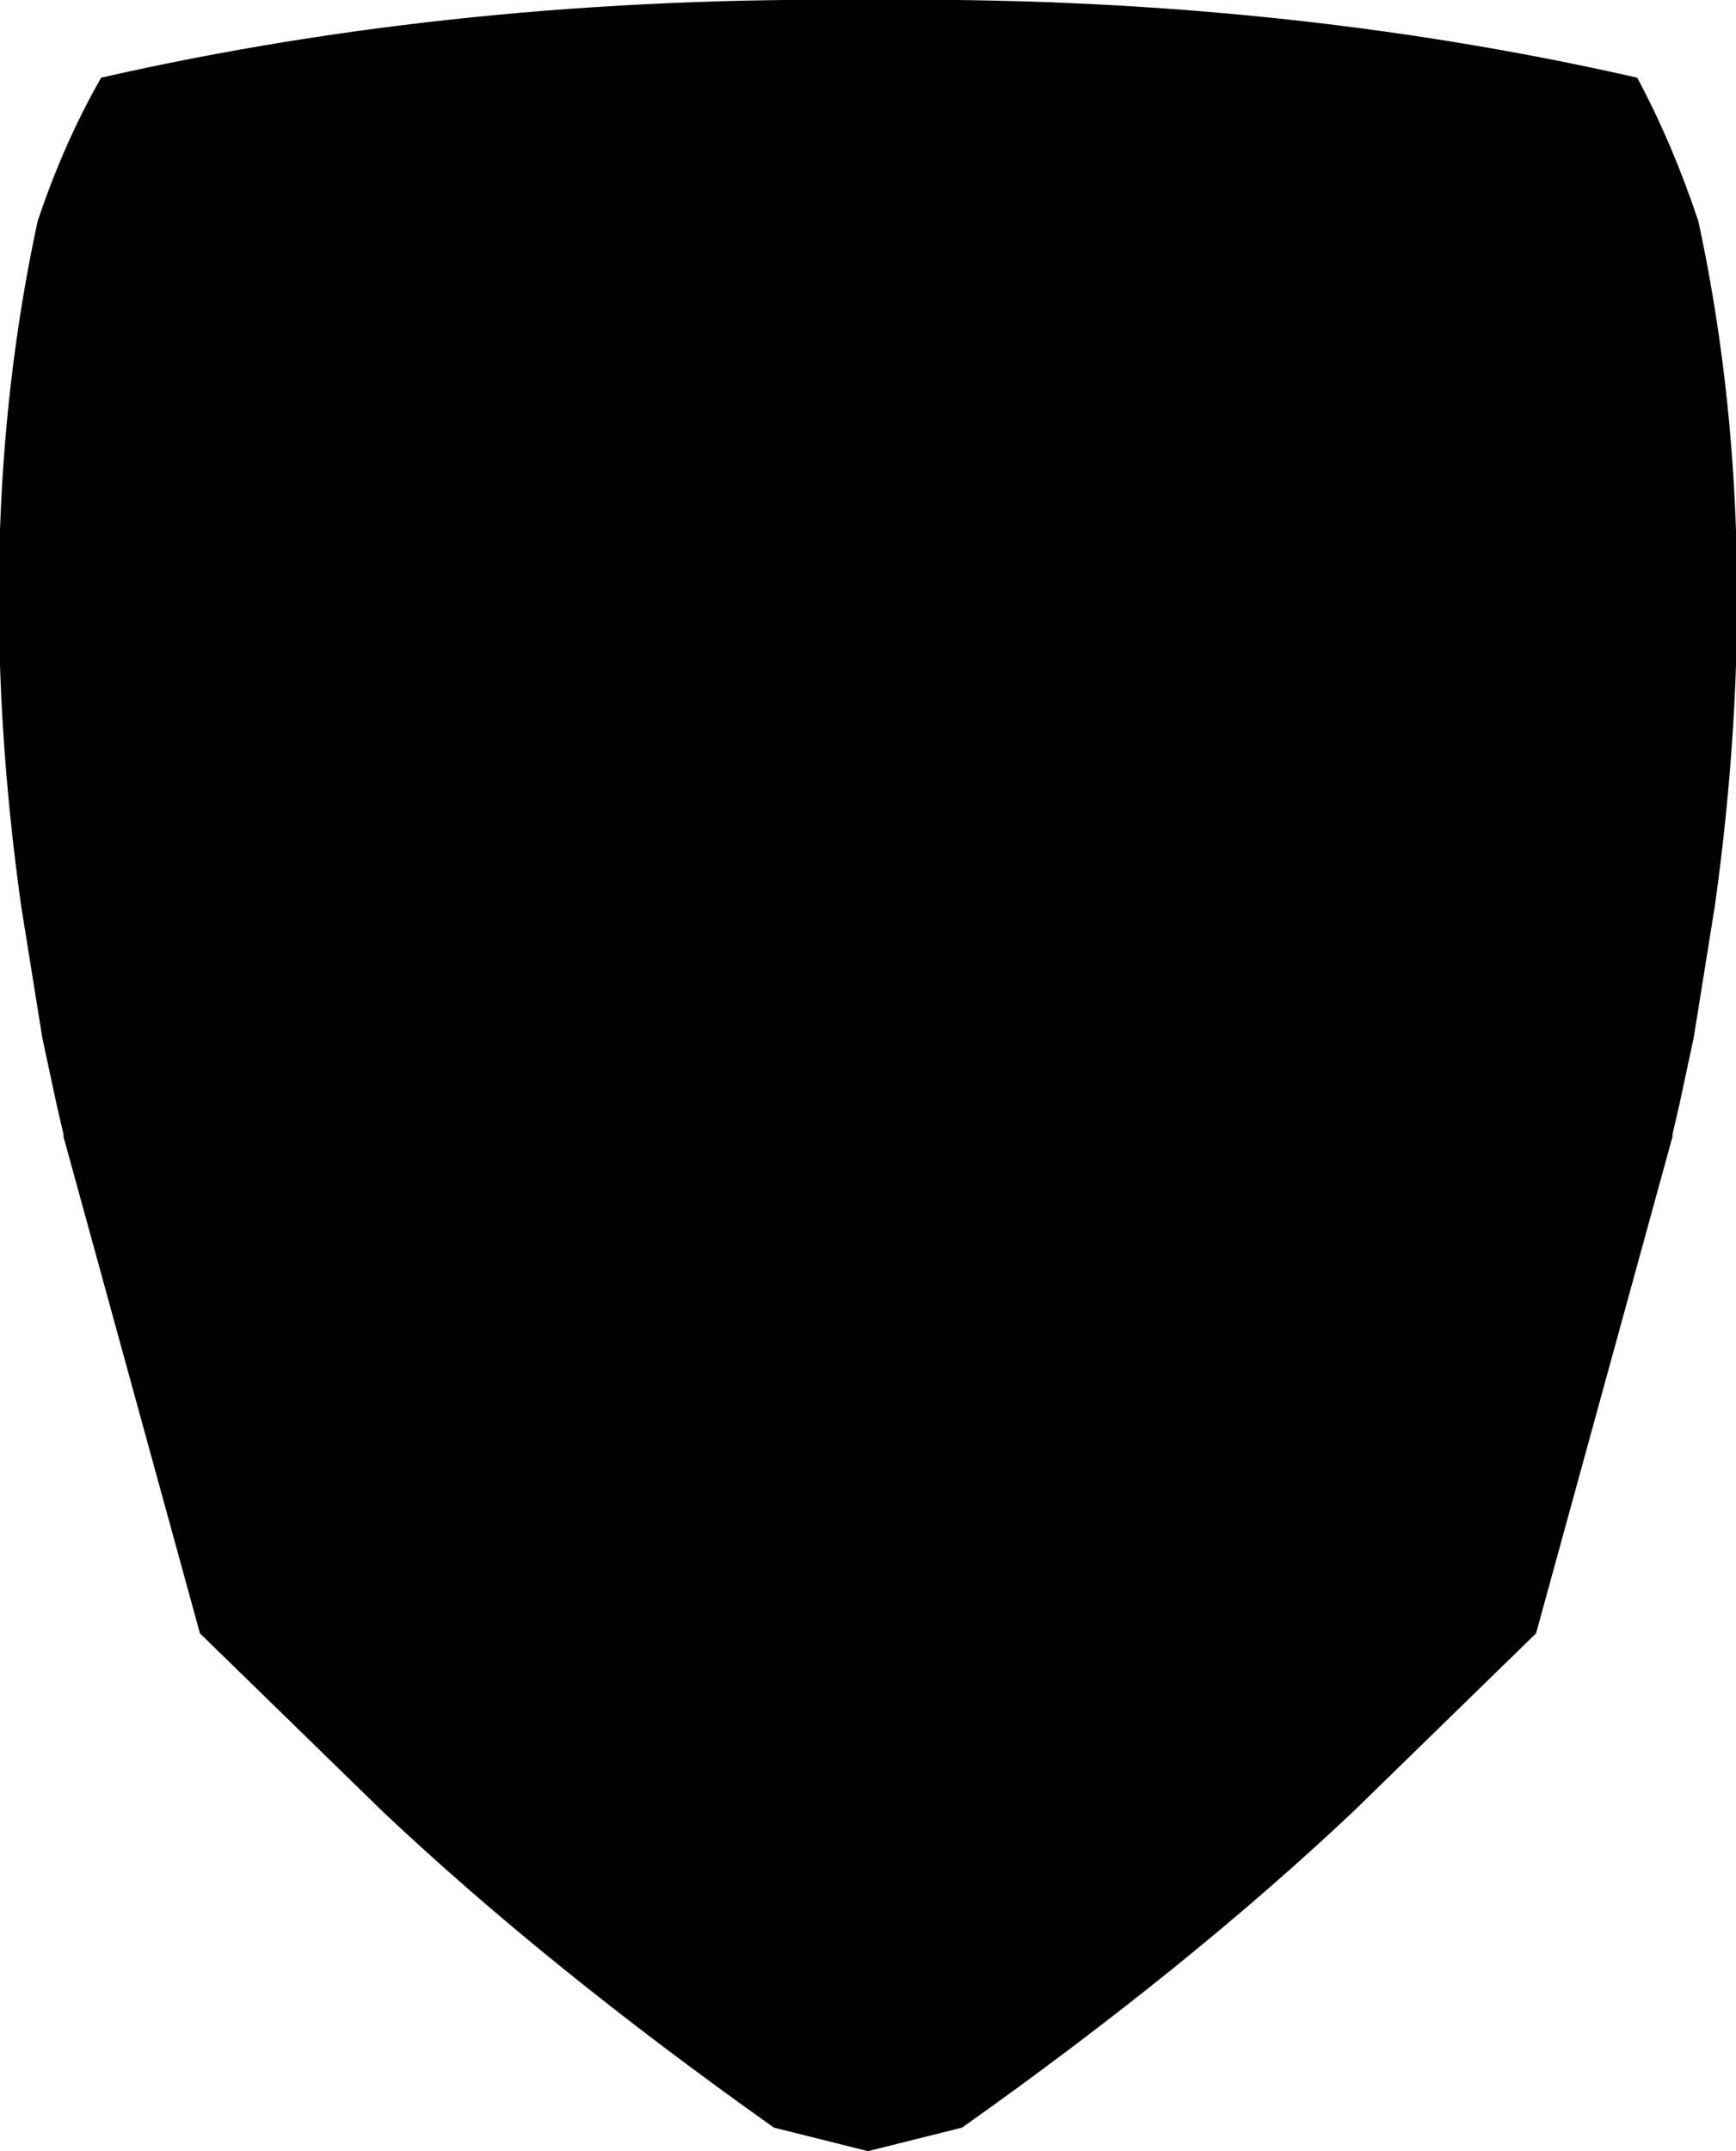<?xml version="1.0" encoding="UTF-8" standalone="no"?>
<svg xmlns:xlink="http://www.w3.org/1999/xlink" height="45.7px" width="36.9px" xmlns="http://www.w3.org/2000/svg">
  <g transform="matrix(1.0, 0.0, 0.0, 1.0, -381.35, -176.0)">
    <path d="M383.5 177.65 Q391.2 175.9 399.85 176.0 408.45 175.9 416.15 177.65 416.9 179.05 417.45 180.7 418.9 187.4 417.8 195.25 L417.35 198.05 417.05 199.45 416.9 200.1 416.9 200.15 414.0 210.7 410.1 214.5 Q406.6 217.8 401.8 221.2 L399.8 221.7 397.8 221.2 Q393.0 217.8 389.5 214.5 L385.6 210.7 382.7 200.15 382.7 200.1 382.55 199.45 382.25 198.05 381.8 195.25 Q380.7 187.4 382.15 180.7 382.7 179.05 383.5 177.65" fill="#000000" fill-rule="evenodd" stroke="none"/>
  </g>
</svg>
